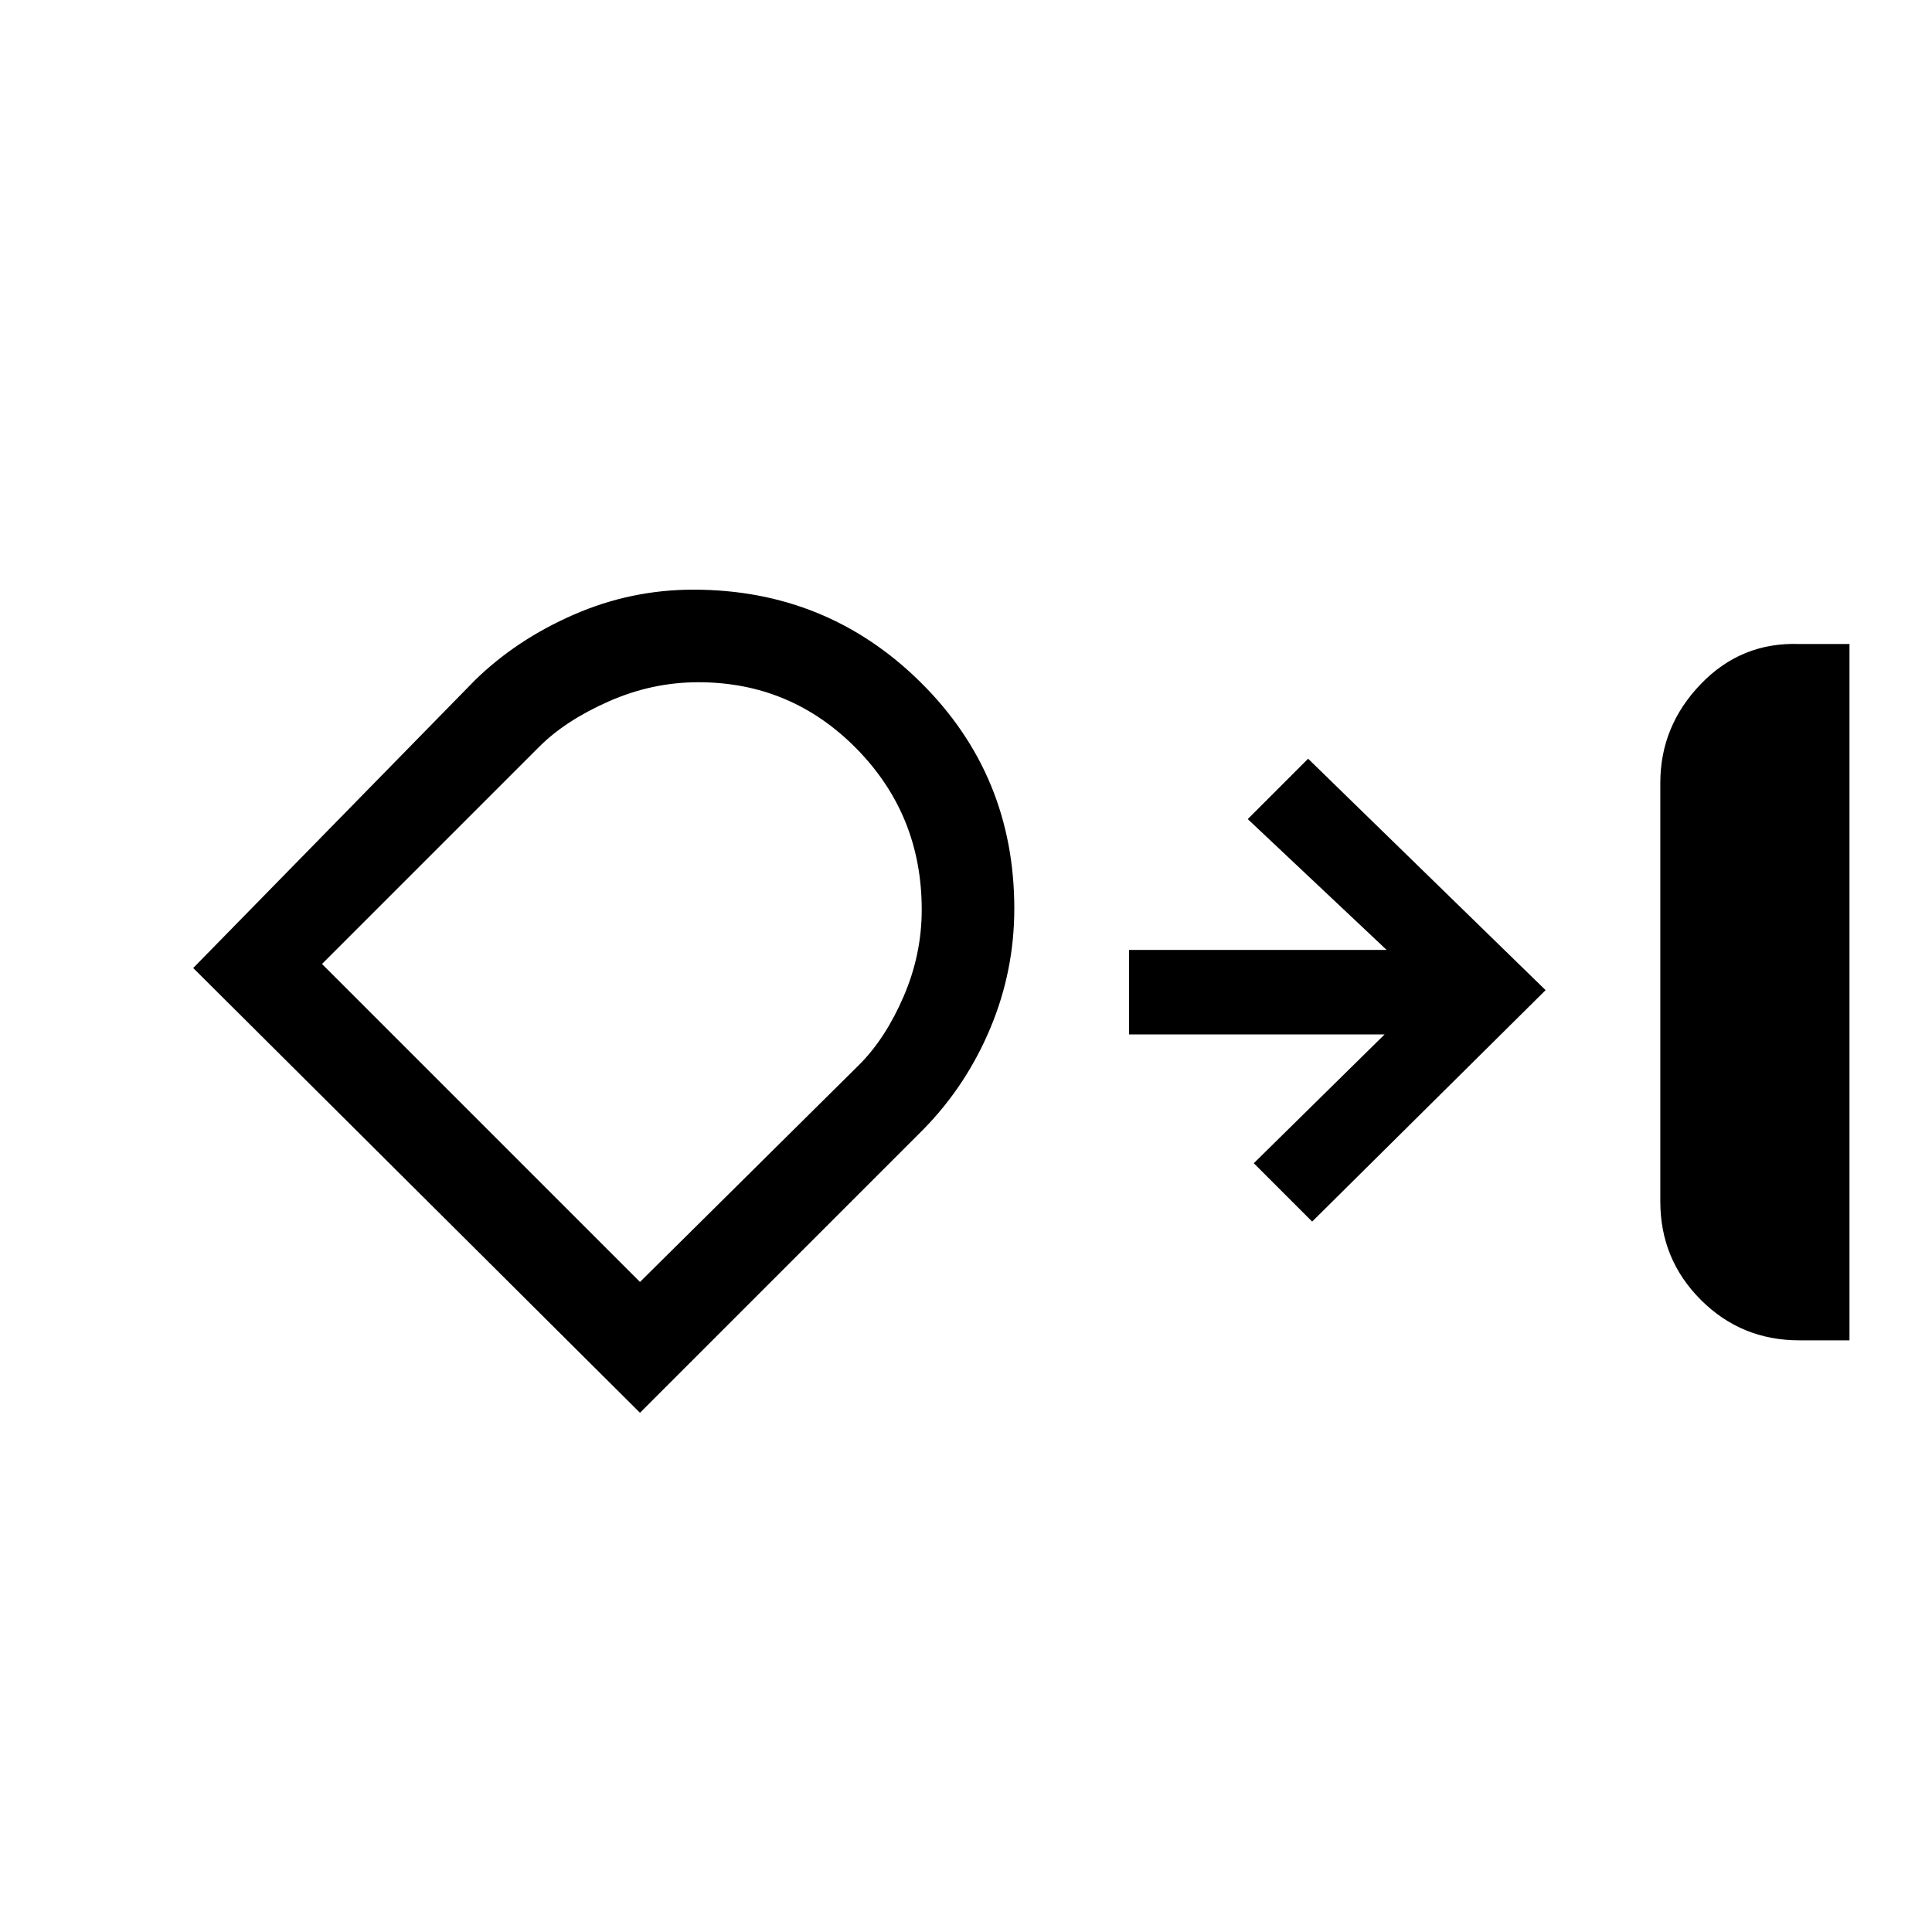 <svg xmlns="http://www.w3.org/2000/svg" height="20" viewBox="0 -960 960 960" width="20"><path d="M894-294q-28.76 0-48.88-20.12T825-363v-208q0-28.2 20.12-49.1Q865.24-641 894-640h25v346h-25ZM504-508.5q0 30.98-11.93 59.43Q480.14-420.61 459-399L318-258 96-479l140-143q20.61-20.14 49.07-32.57Q313.52-667 344.5-667q66.41 0 112.96 46.04Q504-574.91 504-508.5ZM347-621q-22.94 0-44.47 9.5Q281-602 268-589L160-481l158 158 109-108q13-13 22-33.86t9-43.14q0-47.1-32.45-80.05Q393.1-621 347-621Zm305 268-29-29 65-64H561v-42h128l-69-65 30-30 118 115-116 115ZM309-471Z"/></svg>